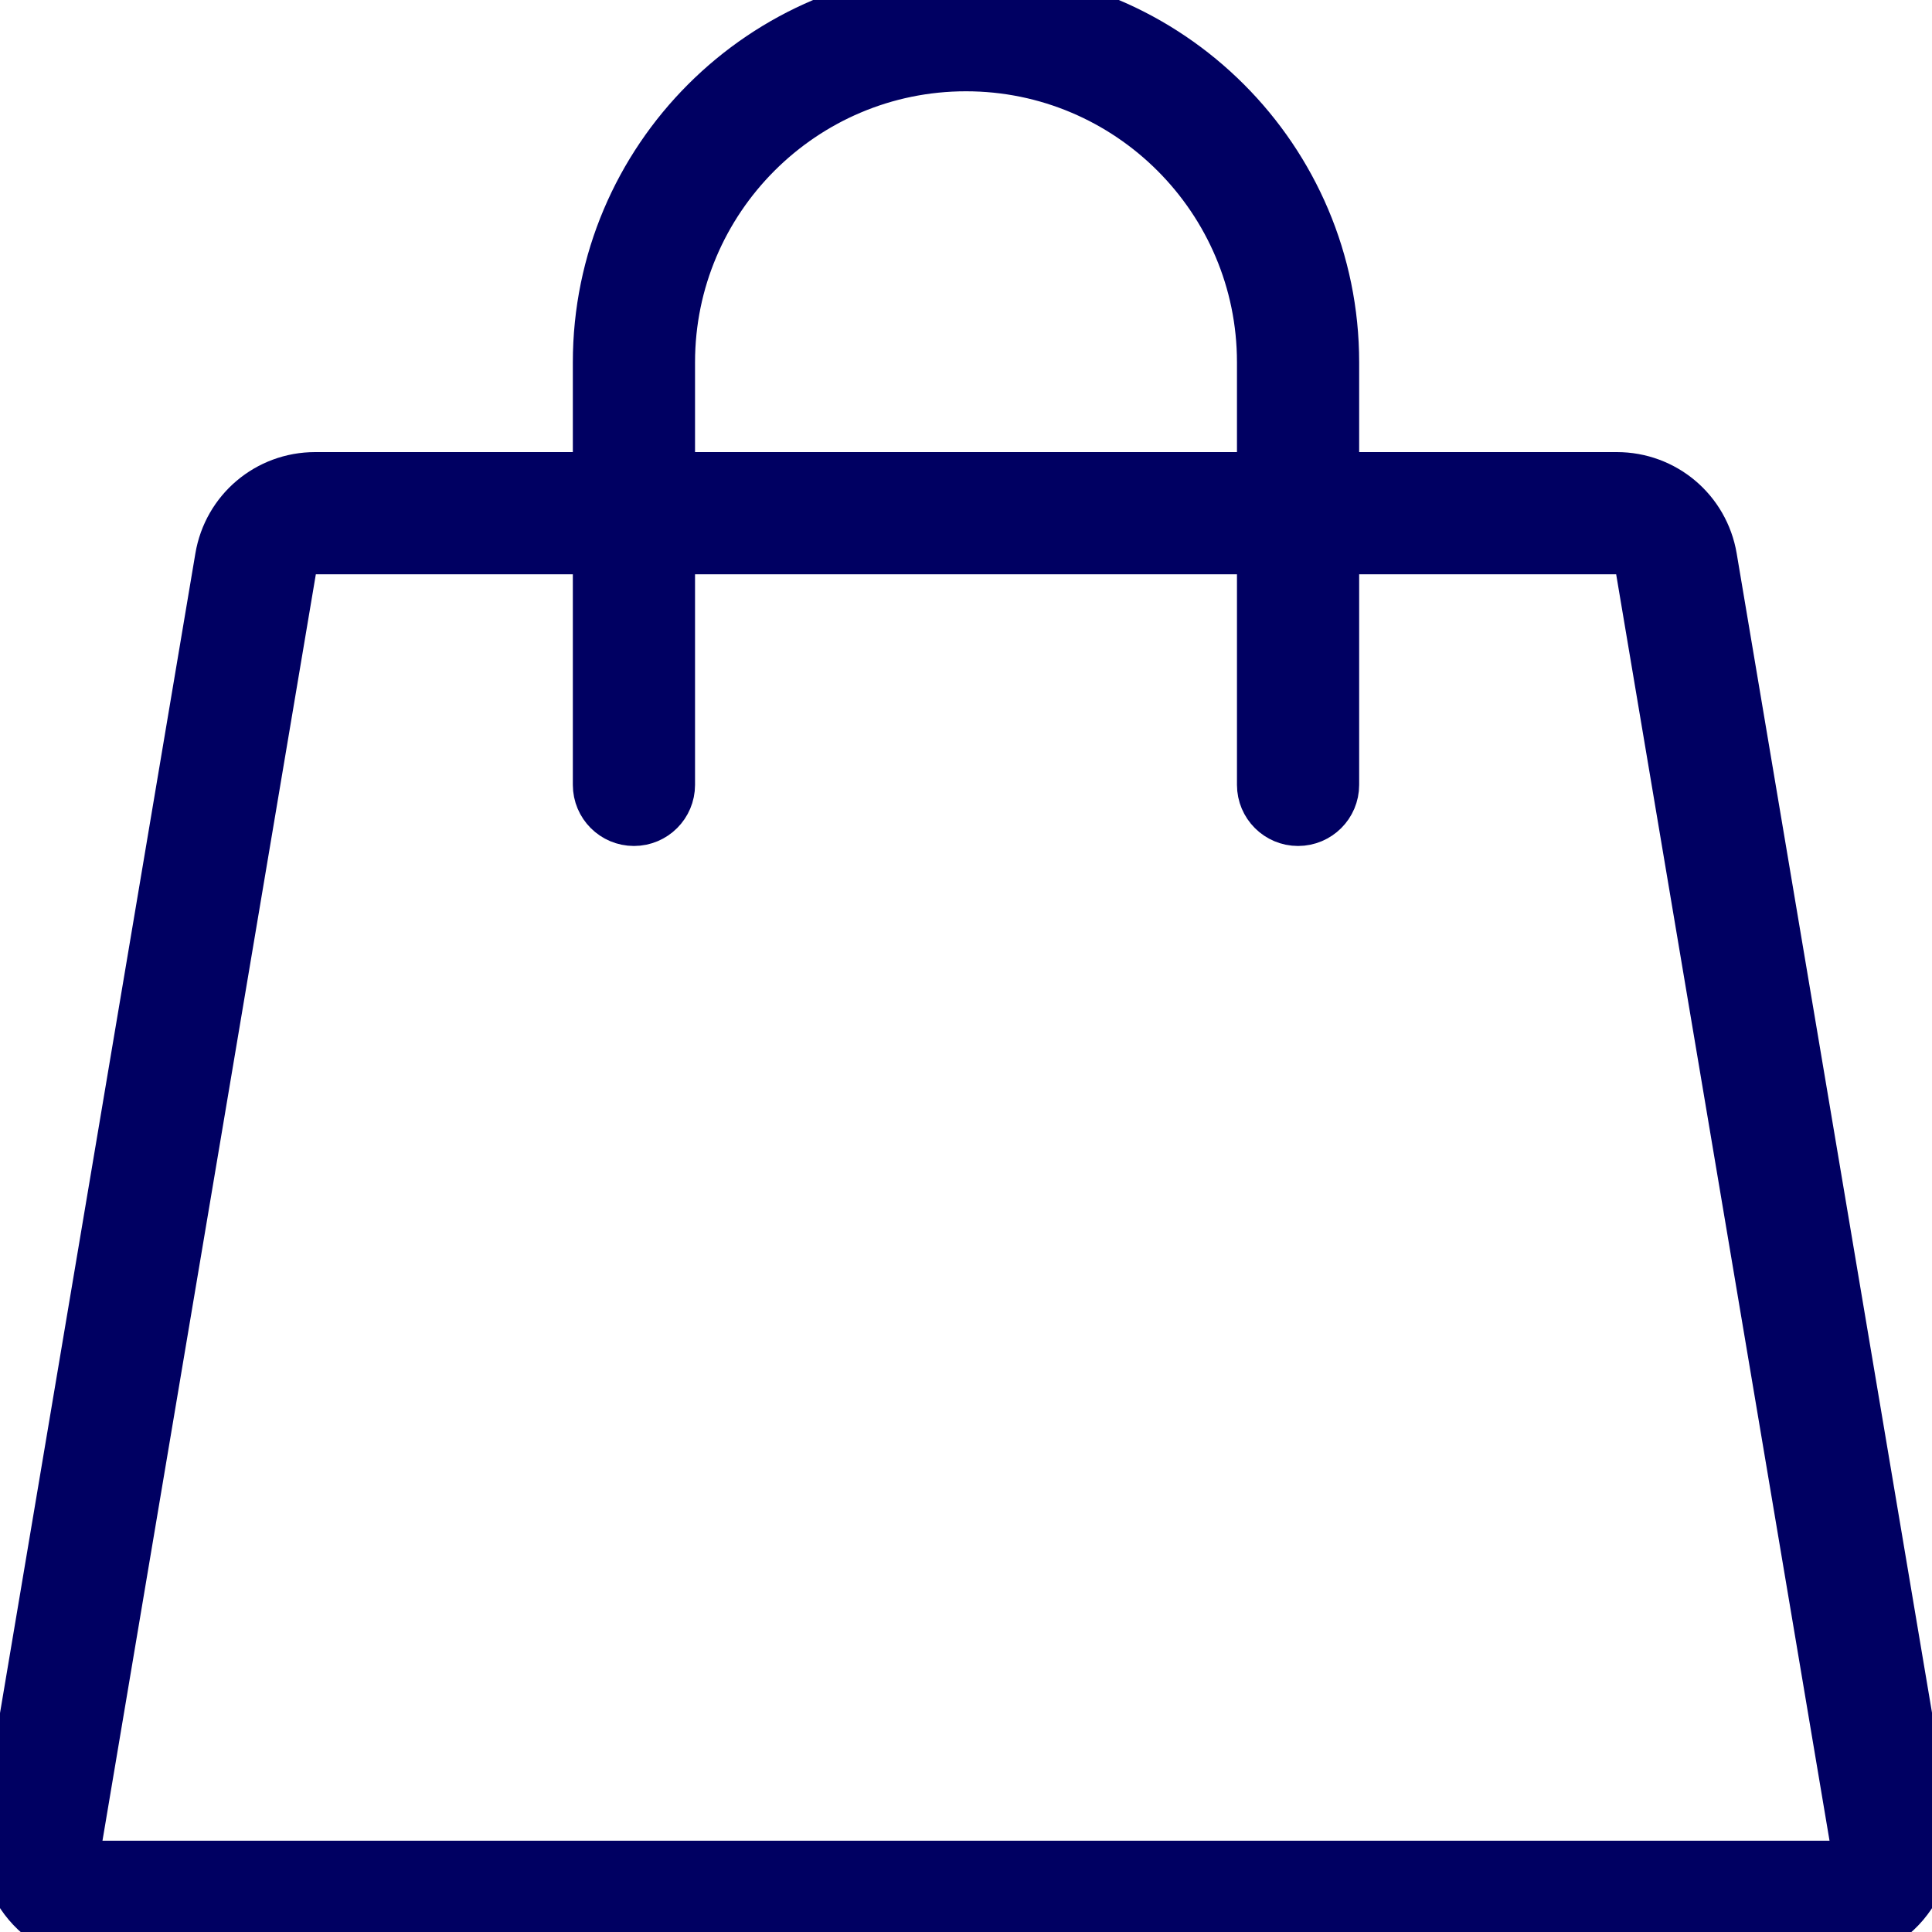 <!DOCTYPE svg PUBLIC "-//W3C//DTD SVG 1.1//EN" "http://www.w3.org/Graphics/SVG/1.1/DTD/svg11.dtd">
<!-- Uploaded to: SVG Repo, www.svgrepo.com, Transformed by: SVG Repo Mixer Tools -->
<svg version="1.1" id="Layer_1" xmlns="http://www.w3.org/2000/svg" xmlns:xlink="http://www.w3.org/1999/xlink" width="64px" height="64px" viewBox="0 0 32 32" enable-background="new 0 0 32 32" xml:space="preserve" fill="#000062" stroke="#000062" stroke-width="1.024">
<g id="SVGRepo_bgCarrier" stroke-width="0"/>
<g id="SVGRepo_tracerCarrier" stroke-linecap="round" stroke-linejoin="round"/>
<g id="SVGRepo_iconCarrier"> <g> <path fill="#000062" d="M1.683,32h28.635c0.442,0,0.86-0.194,1.146-0.531c0.286-0.338,0.407-0.782,0.334-1.218l-3.538-21 C28.137,8.526,27.515,8,26.779,8H22V6c0-3.309-2.691-6-6-6s-6,2.691-6,6v2H5.221C4.485,8,3.863,8.526,3.741,9.251l-3.538,21 c-0.073,0.436,0.048,0.88,0.334,1.218C0.823,31.806,1.24,32,1.683,32z M11,6c0-2.757,2.243-5,5-5s5,2.243,5,5v2H11V6z M4.728,9.417 C4.768,9.175,4.976,9,5.221,9H10v4c0,0.276,0.224,0.5,0.5,0.5S11,13.276,11,13V9h10v4c0,0.276,0.224,0.5,0.5,0.5S22,13.276,22,13V9 h4.779c0.245,0,0.453,0.175,0.493,0.417l3.538,21c0.025,0.147-0.015,0.292-0.111,0.406S30.467,31,30.317,31H1.683 c-0.149,0-0.285-0.063-0.382-0.177s-0.136-0.258-0.111-0.406L4.728,9.417z"/> </g> </g>
</svg>